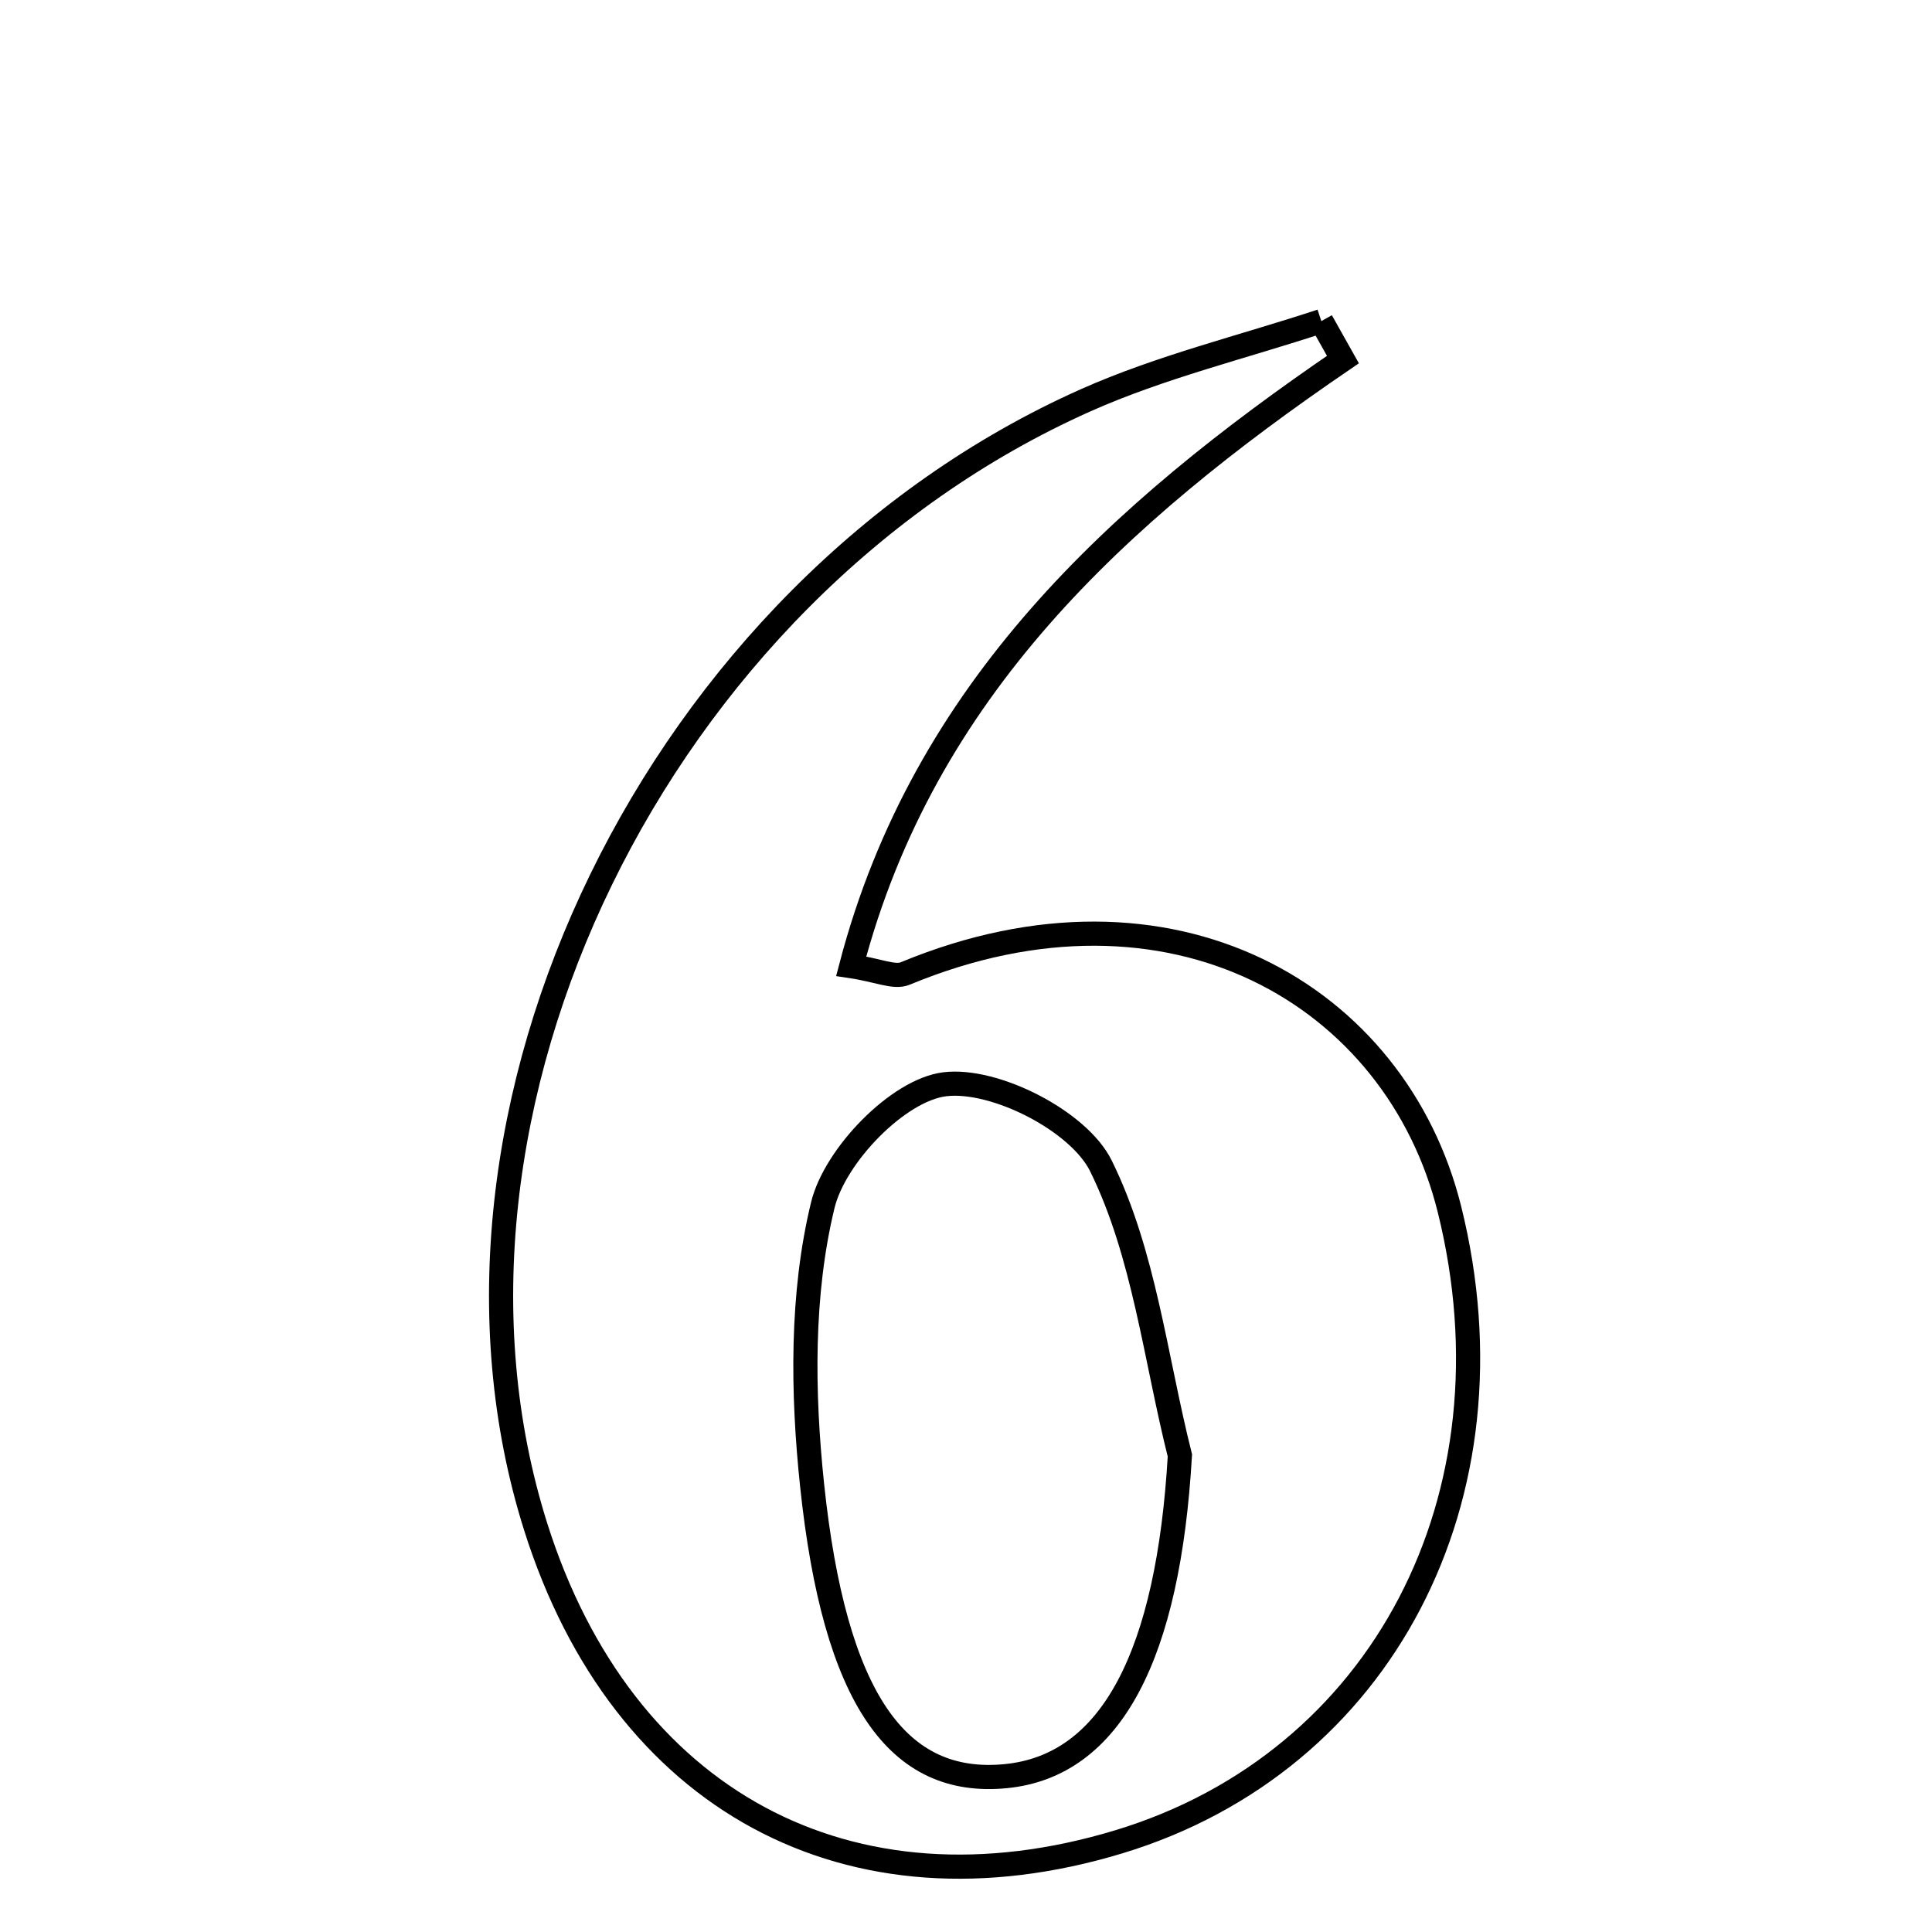<svg xmlns="http://www.w3.org/2000/svg" viewBox="0.0 0.0 24.0 24.0" height="200px" width="200px"><path fill="none" stroke="black" stroke-width=".3" stroke-opacity="1.0"  filling="0" d="M16.414 3.989 C16.503 4.148 16.592 4.308 16.682 4.467 C13.887 6.374 11.474 8.568 10.574 12.002 C10.908 12.052 11.108 12.15 11.245 12.093 C14.548 10.724 17.344 12.357 18.006 15.023 C18.892 18.591 17.171 21.887 13.9 22.879 C10.552 23.893 7.73 22.369 6.655 18.968 C5.028 13.818 8.168 7.345 13.485 4.973 C14.421 4.556 15.435 4.312 16.414 3.989"></path>
<path fill="none" stroke="black" stroke-width=".3" stroke-opacity="1.0"  filling="0" d="M11.737 13.469 C12.358 13.393 13.4 13.925 13.675 14.481 C14.215 15.575 14.352 16.869 14.657 18.08 C14.514 20.548 13.812 21.935 12.494 22.064 C11.154 22.195 10.369 21.114 10.088 18.447 C9.967 17.298 9.952 16.078 10.221 14.971 C10.371 14.352 11.158 13.539 11.737 13.469"></path></svg>